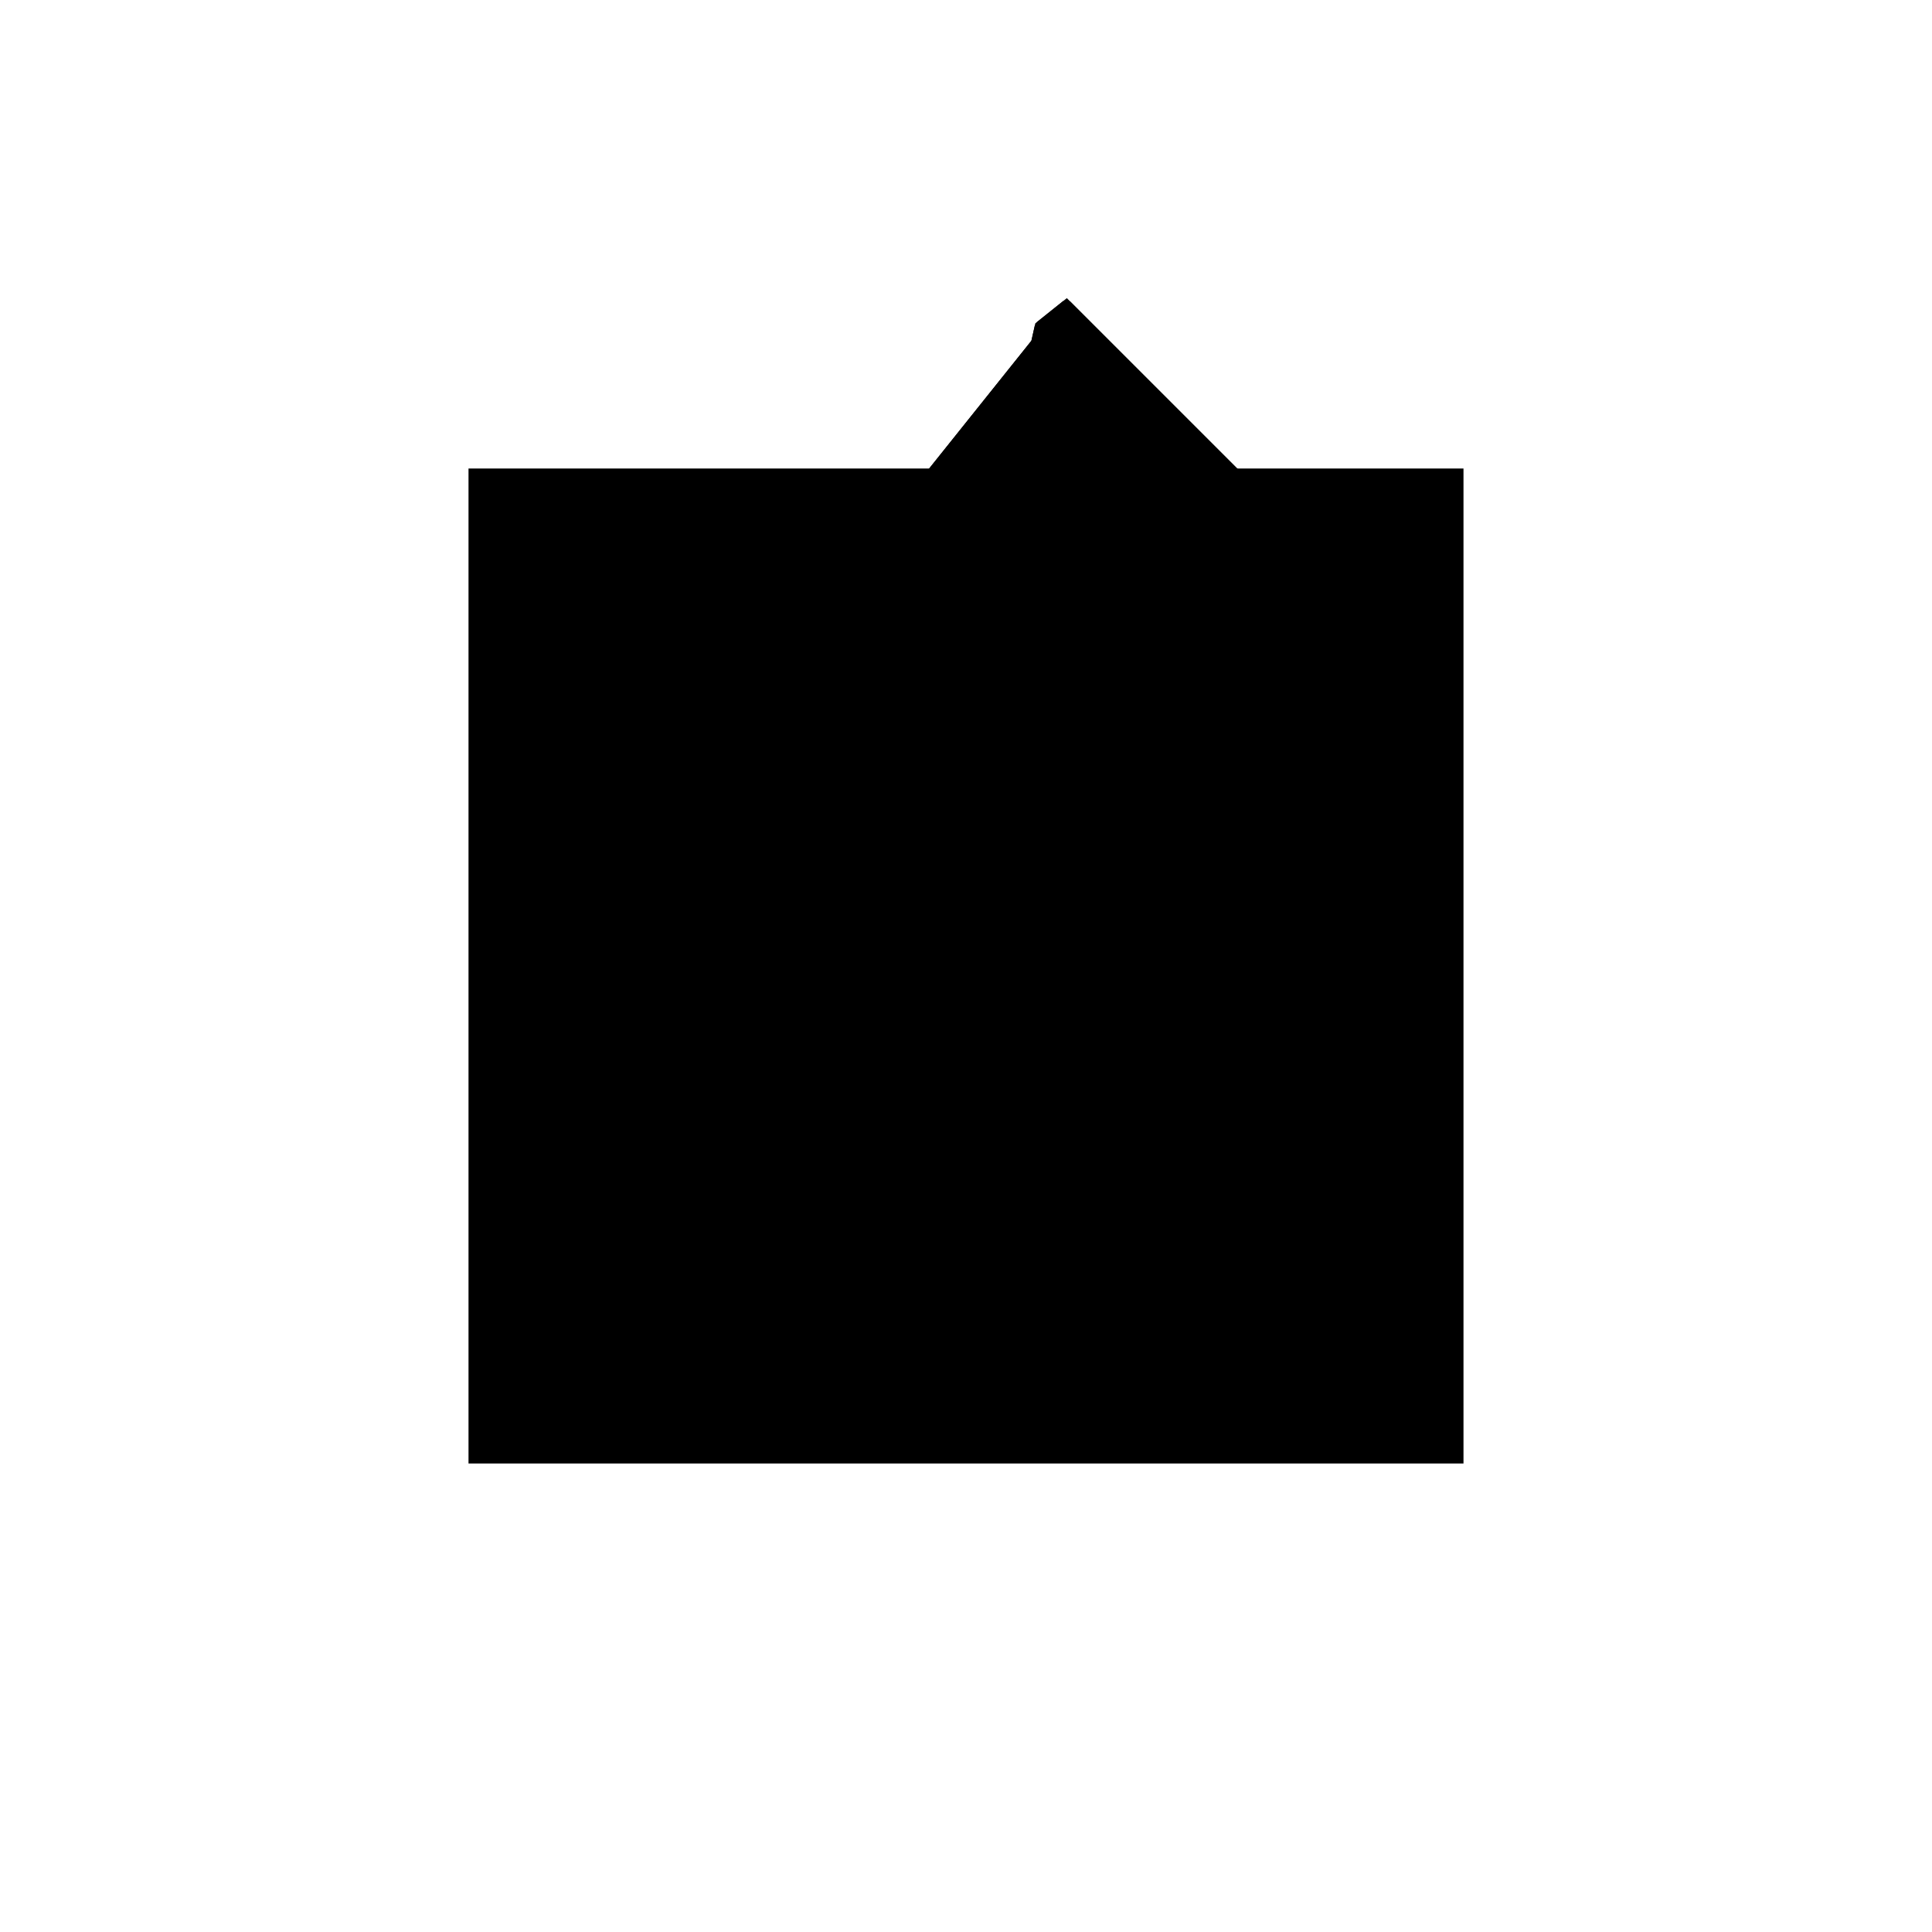 <?xml version="1.0"?>
<!DOCTYPE svg PUBLIC "-//W3C//DTD SVG 1.1//EN"
  "http://www.w3.org/Graphics/SVG/1.1/DTD/svg11.dtd">
<svg
  width="240"
  height="240"
  viewBox="-50 -50 200 200" xmlns="http://www.w3.org/2000/svg" version="1.1">
  <rect
    x="0"
    y="0"
    width="100"
    height="100"
    fill="hsla(206,100%,53%,0.3)"
    stroke="hsl(206,100%,53%)"
    stroke-width="3"
    transform="" />
  
  <path
    d="M 
      80.179
      0
      L
    
      100
      0
      L
    
      100
      43.25
      L
    
      108.537
      41.329
      L
    
      108.378
      40.278
      L
    
      108.412
      40.27
      L
    
      108.255
      39.228
      L
    
      108.29
      39.22
      L
    
      108.134
      38.189
      L
    
      108.169
      38.181
      L
    
      108.014
      37.159
      L
    
      108.049
      37.152
      L
    
      107.896
      36.14
      L
    
      114.865
      34.572
      L
    
      114.975
      35.06
      L
    
      115.206
      36.592
      L
    
      115.242
      36.589
      L
    
      115.397
      37.616
      L
    
      115.433
      37.613
      L
    
      115.589
      38.65
      L
    
      115.625
      38.647
      L
    
      115.783
      39.694
      L
    
      115.819
      39.691
      L
    
      117.721
      52.279
      L
    
      97.778
      72.222
      L
    
      95
      70
      L
    
      94.609
      68.261
      L
    
      76.885
      46.107
      z
    "
    fill="hsla(0,0%,50%,0.3)"
    stroke="hsla(0,0%,50%,1)"
    stroke-width="1"
    transform="translate(-87.376,-56.246) scale(1,-1) translate(50,-110)"
    />
  
  
  <line
    x1="114.865"
    y1="34.572"
    x2="114.975"
    y2="35.06"
    stroke="hsla(0,50%,50%,0.6)"
    stroke-width="1"
    transform="translate(-87.376,-56.246) scale(1,-1) translate(50,-110)"
    />
  
  <line
    x1="76.885"
    y1="46.107"
    x2="97.778"
    y2="72.222"
    stroke="hsla(0,50%,50%,0.6)"
    stroke-width="1"
    transform="translate(-87.376,-56.246) scale(1,-1) translate(50,-110)"
    />
  
  <line
    x1="89.512"
    y1="45.61"
    x2="95"
    y2="70"
    stroke="hsla(0,50%,50%,0.6)"
    stroke-width="1"
    transform="translate(-87.376,-56.246) scale(1,-1) translate(50,-110)"
    />
  
  <line
    x1="115.819"
    y1="39.691"
    x2="117.721"
    y2="52.279"
    stroke="hsla(0,50%,50%,0.6)"
    stroke-width="1"
    transform="translate(-87.376,-56.246) scale(1,-1) translate(50,-110)"
    />
  
  <line
    x1="115.625"
    y1="38.647"
    x2="117.69"
    y2="52.31"
    stroke="hsla(0,50%,50%,0.6)"
    stroke-width="1"
    transform="translate(-87.376,-56.246) scale(1,-1) translate(50,-110)"
    />
  
  <line
    x1="115.433"
    y1="37.613"
    x2="117.659"
    y2="52.341"
    stroke="hsla(0,50%,50%,0.6)"
    stroke-width="1"
    transform="translate(-87.376,-56.246) scale(1,-1) translate(50,-110)"
    />
  
  <line
    x1="115.242"
    y1="36.589"
    x2="117.627"
    y2="52.373"
    stroke="hsla(0,50%,50%,0.6)"
    stroke-width="1"
    transform="translate(-87.376,-56.246) scale(1,-1) translate(50,-110)"
    />
  
  <line
    x1="114.975"
    y1="35.06"
    x2="117.596"
    y2="52.404"
    stroke="hsla(0,50%,50%,0.6)"
    stroke-width="1"
    transform="translate(-87.376,-56.246) scale(1,-1) translate(50,-110)"
    />
  
  <line
    x1="107.896"
    y1="36.14"
    x2="111.305"
    y2="58.695"
    stroke="hsla(0,50%,50%,0.6)"
    stroke-width="1"
    transform="translate(-87.376,-56.246) scale(1,-1) translate(50,-110)"
    />
  
  <line
    x1="108.014"
    y1="37.159"
    x2="111.274"
    y2="58.726"
    stroke="hsla(0,50%,50%,0.6)"
    stroke-width="1"
    transform="translate(-87.376,-56.246) scale(1,-1) translate(50,-110)"
    />
  
  <line
    x1="108.134"
    y1="38.189"
    x2="111.243"
    y2="58.757"
    stroke="hsla(0,50%,50%,0.6)"
    stroke-width="1"
    transform="translate(-87.376,-56.246) scale(1,-1) translate(50,-110)"
    />
  
  <line
    x1="108.255"
    y1="39.228"
    x2="111.211"
    y2="58.789"
    stroke="hsla(0,50%,50%,0.6)"
    stroke-width="1"
    transform="translate(-87.376,-56.246) scale(1,-1) translate(50,-110)"
    />
  
  <line
    x1="108.378"
    y1="40.278"
    x2="111.18"
    y2="58.82"
    stroke="hsla(0,50%,50%,0.6)"
    stroke-width="1"
    transform="translate(-87.376,-56.246) scale(1,-1) translate(50,-110)"
    />
  
  <line
    x1="80.179"
    y1="0"
    x2="87.567"
    y2="1.061"
    stroke="hsla(0,50%,50%,0.6)"
    stroke-width="1"
    transform="translate(-87.376,-56.246) scale(1,-1) translate(50,-110)"
    />
  
  <line
    x1="80.139"
    y1="1.061"
    x2="87.456"
    y2="2.112"
    stroke="hsla(0,50%,50%,0.6)"
    stroke-width="1"
    transform="translate(-87.376,-56.246) scale(1,-1) translate(50,-110)"
    />
  
  <line
    x1="80.099"
    y1="2.112"
    x2="87.346"
    y2="3.152"
    stroke="hsla(0,50%,50%,0.6)"
    stroke-width="1"
    transform="translate(-87.376,-56.246) scale(1,-1) translate(50,-110)"
    />
  
  <line
    x1="114.975"
    y1="35.06"
    x2="116.434"
    y2="53.566"
    stroke="hsla(0,50%,50%,0.6)"
    stroke-width="1"
    transform="translate(-87.376,-56.246) scale(1,-1) translate(50,-110)"
    />
  
  <line
    x1="80.061"
    y1="3.152"
    x2="87.237"
    y2="4.183"
    stroke="hsla(0,50%,50%,0.6)"
    stroke-width="1"
    transform="translate(-87.376,-56.246) scale(1,-1) translate(50,-110)"
    />
  
  <line
    x1="80.023"
    y1="4.183"
    x2="87.128"
    y2="5.203"
    stroke="hsla(0,50%,50%,0.6)"
    stroke-width="1"
    transform="translate(-87.376,-56.246) scale(1,-1) translate(50,-110)"
    />
  
  <line
    x1="79.95"
    y1="5.203"
    x2="86.985"
    y2="6.213"
    stroke="hsla(0,50%,50%,0.6)"
    stroke-width="1"
    transform="translate(-87.376,-56.246) scale(1,-1) translate(50,-110)"
    />
  
  <line
    x1="95"
    y1="70"
    x2="97.778"
    y2="72.222"
    stroke="hsla(0,50%,50%,0.6)"
    stroke-width="1"
    transform="translate(-87.376,-56.246) scale(1,-1) translate(50,-110)"
    />
  
  <line
    x1="80.179"
    y1="0"
    x2="100"
    y2="0"
    stroke="hsla(0,50%,50%,0.6)"
    stroke-width="1"
    transform="translate(-87.376,-56.246) scale(1,-1) translate(50,-110)"
    />
  
  <line
    x1="100"
    y1="0"
    x2="100"
    y2="70"
    stroke="hsla(0,50%,50%,0.6)"
    stroke-width="1"
    transform="translate(-87.376,-56.246) scale(1,-1) translate(50,-110)"
    />
  
  <line
    x1="80.139"
    y1="1.061"
    x2="87.567"
    y2="1.061"
    stroke="hsla(0,50%,50%,0.6)"
    stroke-width="1"
    transform="translate(-87.376,-56.246) scale(1,-1) translate(50,-110)"
    />
  
  <line
    x1="80.099"
    y1="2.112"
    x2="87.456"
    y2="2.112"
    stroke="hsla(0,50%,50%,0.6)"
    stroke-width="1"
    transform="translate(-87.376,-56.246) scale(1,-1) translate(50,-110)"
    />
  
  <line
    x1="80.061"
    y1="3.152"
    x2="87.346"
    y2="3.152"
    stroke="hsla(0,50%,50%,0.6)"
    stroke-width="1"
    transform="translate(-87.376,-56.246) scale(1,-1) translate(50,-110)"
    />
  
  <line
    x1="80.023"
    y1="4.183"
    x2="87.237"
    y2="4.183"
    stroke="hsla(0,50%,50%,0.6)"
    stroke-width="1"
    transform="translate(-87.376,-56.246) scale(1,-1) translate(50,-110)"
    />
  
  <line
    x1="79.95"
    y1="5.203"
    x2="87.128"
    y2="5.203"
    stroke="hsla(0,50%,50%,0.6)"
    stroke-width="1"
    transform="translate(-87.376,-56.246) scale(1,-1) translate(50,-110)"
    />
  
  <line
    x1="80.179"
    y1="0"
    x2="76.885"
    y2="46.107"
    stroke="hsla(0,50%,50%,0.6)"
    stroke-width="1"
    transform="translate(-87.376,-56.246) scale(1,-1) translate(50,-110)"
    />
  
  <line
    x1="80.139"
    y1="1.061"
    x2="76.918"
    y2="46.148"
    stroke="hsla(0,50%,50%,0.6)"
    stroke-width="1"
    transform="translate(-87.376,-56.246) scale(1,-1) translate(50,-110)"
    />
  
  <line
    x1="80.099"
    y1="2.112"
    x2="76.951"
    y2="46.189"
    stroke="hsla(0,50%,50%,0.6)"
    stroke-width="1"
    transform="translate(-87.376,-56.246) scale(1,-1) translate(50,-110)"
    />
  
  <line
    x1="80.061"
    y1="3.152"
    x2="76.984"
    y2="46.23"
    stroke="hsla(0,50%,50%,0.6)"
    stroke-width="1"
    transform="translate(-87.376,-56.246) scale(1,-1) translate(50,-110)"
    />
  
  <line
    x1="80.023"
    y1="4.183"
    x2="77.016"
    y2="46.27"
    stroke="hsla(0,50%,50%,0.6)"
    stroke-width="1"
    transform="translate(-87.376,-56.246) scale(1,-1) translate(50,-110)"
    />
  
  <line
    x1="87.128"
    y1="5.203"
    x2="83.607"
    y2="54.508"
    stroke="hsla(0,50%,50%,0.6)"
    stroke-width="1"
    transform="translate(-87.376,-56.246) scale(1,-1) translate(50,-110)"
    />
  
  <line
    x1="87.237"
    y1="4.183"
    x2="83.639"
    y2="54.549"
    stroke="hsla(0,50%,50%,0.6)"
    stroke-width="1"
    transform="translate(-87.376,-56.246) scale(1,-1) translate(50,-110)"
    />
  
  <line
    x1="87.346"
    y1="3.152"
    x2="83.672"
    y2="54.59"
    stroke="hsla(0,50%,50%,0.6)"
    stroke-width="1"
    transform="translate(-87.376,-56.246) scale(1,-1) translate(50,-110)"
    />
  
  <line
    x1="87.456"
    y1="2.112"
    x2="83.705"
    y2="54.631"
    stroke="hsla(0,50%,50%,0.6)"
    stroke-width="1"
    transform="translate(-87.376,-56.246) scale(1,-1) translate(50,-110)"
    />
  
  <line
    x1="87.567"
    y1="1.061"
    x2="83.738"
    y2="54.672"
    stroke="hsla(0,50%,50%,0.6)"
    stroke-width="1"
    transform="translate(-87.376,-56.246) scale(1,-1) translate(50,-110)"
    />
  
  <line
    x1="86.985"
    y1="6.213"
    x2="80.591"
    y2="50.739"
    stroke="hsla(0,50%,50%,0.6)"
    stroke-width="1"
    transform="translate(-87.376,-56.246) scale(1,-1) translate(50,-110)"
    />
  
  <line
    x1="76.885"
    y1="46.107"
    x2="117.721"
    y2="52.279"
    stroke="hsla(0,50%,50%,0.6)"
    stroke-width="1"
    transform="translate(-87.376,-56.246) scale(1,-1) translate(50,-110)"
    />
  
  <line
    x1="76.918"
    y1="46.148"
    x2="117.69"
    y2="52.31"
    stroke="hsla(0,50%,50%,0.6)"
    stroke-width="1"
    transform="translate(-87.376,-56.246) scale(1,-1) translate(50,-110)"
    />
  
  <line
    x1="76.951"
    y1="46.189"
    x2="117.659"
    y2="52.341"
    stroke="hsla(0,50%,50%,0.6)"
    stroke-width="1"
    transform="translate(-87.376,-56.246) scale(1,-1) translate(50,-110)"
    />
  
  <line
    x1="76.984"
    y1="46.23"
    x2="117.627"
    y2="52.373"
    stroke="hsla(0,50%,50%,0.6)"
    stroke-width="1"
    transform="translate(-87.376,-56.246) scale(1,-1) translate(50,-110)"
    />
  
  <line
    x1="77.016"
    y1="46.27"
    x2="117.596"
    y2="52.404"
    stroke="hsla(0,50%,50%,0.6)"
    stroke-width="1"
    transform="translate(-87.376,-56.246) scale(1,-1) translate(50,-110)"
    />
  
  <line
    x1="83.607"
    y1="54.508"
    x2="111.305"
    y2="58.695"
    stroke="hsla(0,50%,50%,0.6)"
    stroke-width="1"
    transform="translate(-87.376,-56.246) scale(1,-1) translate(50,-110)"
    />
  
  <line
    x1="83.639"
    y1="54.549"
    x2="111.274"
    y2="58.726"
    stroke="hsla(0,50%,50%,0.6)"
    stroke-width="1"
    transform="translate(-87.376,-56.246) scale(1,-1) translate(50,-110)"
    />
  
  <line
    x1="83.672"
    y1="54.59"
    x2="111.243"
    y2="58.757"
    stroke="hsla(0,50%,50%,0.6)"
    stroke-width="1"
    transform="translate(-87.376,-56.246) scale(1,-1) translate(50,-110)"
    />
  
  <line
    x1="83.705"
    y1="54.631"
    x2="111.211"
    y2="58.789"
    stroke="hsla(0,50%,50%,0.6)"
    stroke-width="1"
    transform="translate(-87.376,-56.246) scale(1,-1) translate(50,-110)"
    />
  
  <line
    x1="83.738"
    y1="54.672"
    x2="111.18"
    y2="58.82"
    stroke="hsla(0,50%,50%,0.6)"
    stroke-width="1"
    transform="translate(-87.376,-56.246) scale(1,-1) translate(50,-110)"
    />
  
  <line
    x1="80.591"
    y1="50.739"
    x2="116.434"
    y2="53.566"
    stroke="hsla(0,50%,50%,0.6)"
    stroke-width="1"
    transform="translate(-87.376,-56.246) scale(1,-1) translate(50,-110)"
    />
  
  <line
    x1="115.053"
    y1="35.576"
    x2="107.896"
    y2="36.14"
    stroke="hsla(0,50%,50%,0.6)"
    stroke-width="1"
    transform="translate(-87.376,-56.246) scale(1,-1) translate(50,-110)"
    />
  
  <line
    x1="115.242"
    y1="36.589"
    x2="108.014"
    y2="37.159"
    stroke="hsla(0,50%,50%,0.6)"
    stroke-width="1"
    transform="translate(-87.376,-56.246) scale(1,-1) translate(50,-110)"
    />
  
  <line
    x1="115.433"
    y1="37.613"
    x2="108.134"
    y2="38.189"
    stroke="hsla(0,50%,50%,0.6)"
    stroke-width="1"
    transform="translate(-87.376,-56.246) scale(1,-1) translate(50,-110)"
    />
  
  <line
    x1="115.625"
    y1="38.647"
    x2="108.255"
    y2="39.228"
    stroke="hsla(0,50%,50%,0.6)"
    stroke-width="1"
    transform="translate(-87.376,-56.246) scale(1,-1) translate(50,-110)"
    />
  
  <line
    x1="115.819"
    y1="39.691"
    x2="108.378"
    y2="40.278"
    stroke="hsla(0,50%,50%,0.6)"
    stroke-width="1"
    transform="translate(-87.376,-56.246) scale(1,-1) translate(50,-110)"
    />
  
  <line
    x1="114.865"
    y1="34.572"
    x2="107.896"
    y2="36.14"
    stroke="hsla(0,50%,50%,0.6)"
    stroke-width="1"
    transform="translate(-87.376,-56.246) scale(1,-1) translate(50,-110)"
    />
  
  <line
    x1="115.053"
    y1="35.576"
    x2="108.014"
    y2="37.159"
    stroke="hsla(0,50%,50%,0.6)"
    stroke-width="1"
    transform="translate(-87.376,-56.246) scale(1,-1) translate(50,-110)"
    />
  
  <line
    x1="115.242"
    y1="36.589"
    x2="108.134"
    y2="38.189"
    stroke="hsla(0,50%,50%,0.6)"
    stroke-width="1"
    transform="translate(-87.376,-56.246) scale(1,-1) translate(50,-110)"
    />
  
  <line
    x1="115.433"
    y1="37.613"
    x2="108.255"
    y2="39.228"
    stroke="hsla(0,50%,50%,0.6)"
    stroke-width="1"
    transform="translate(-87.376,-56.246) scale(1,-1) translate(50,-110)"
    />
  
  <line
    x1="115.625"
    y1="38.647"
    x2="108.378"
    y2="40.278"
    stroke="hsla(0,50%,50%,0.6)"
    stroke-width="1"
    transform="translate(-87.376,-56.246) scale(1,-1) translate(50,-110)"
    />
  
  <line
    x1="115.819"
    y1="39.691"
    x2="89.512"
    y2="45.61"
    stroke="hsla(0,50%,50%,0.6)"
    stroke-width="1"
    transform="translate(-87.376,-56.246) scale(1,-1) translate(50,-110)"
    />
  
  <line
    x1="95"
    y1="70"
    x2="100"
    y2="70"
    stroke="hsla(0,50%,50%,0.6)"
    stroke-width="1"
    transform="translate(-87.376,-56.246) scale(1,-1) translate(50,-110)"
    />
  
  <line
    x1="117.721"
    y1="52.279"
    x2="97.778"
    y2="72.222"
    stroke="hsla(0,50%,50%,0.6)"
    stroke-width="1"
    transform="translate(-87.376,-56.246) scale(1,-1) translate(50,-110)"
    />
  
</svg>
